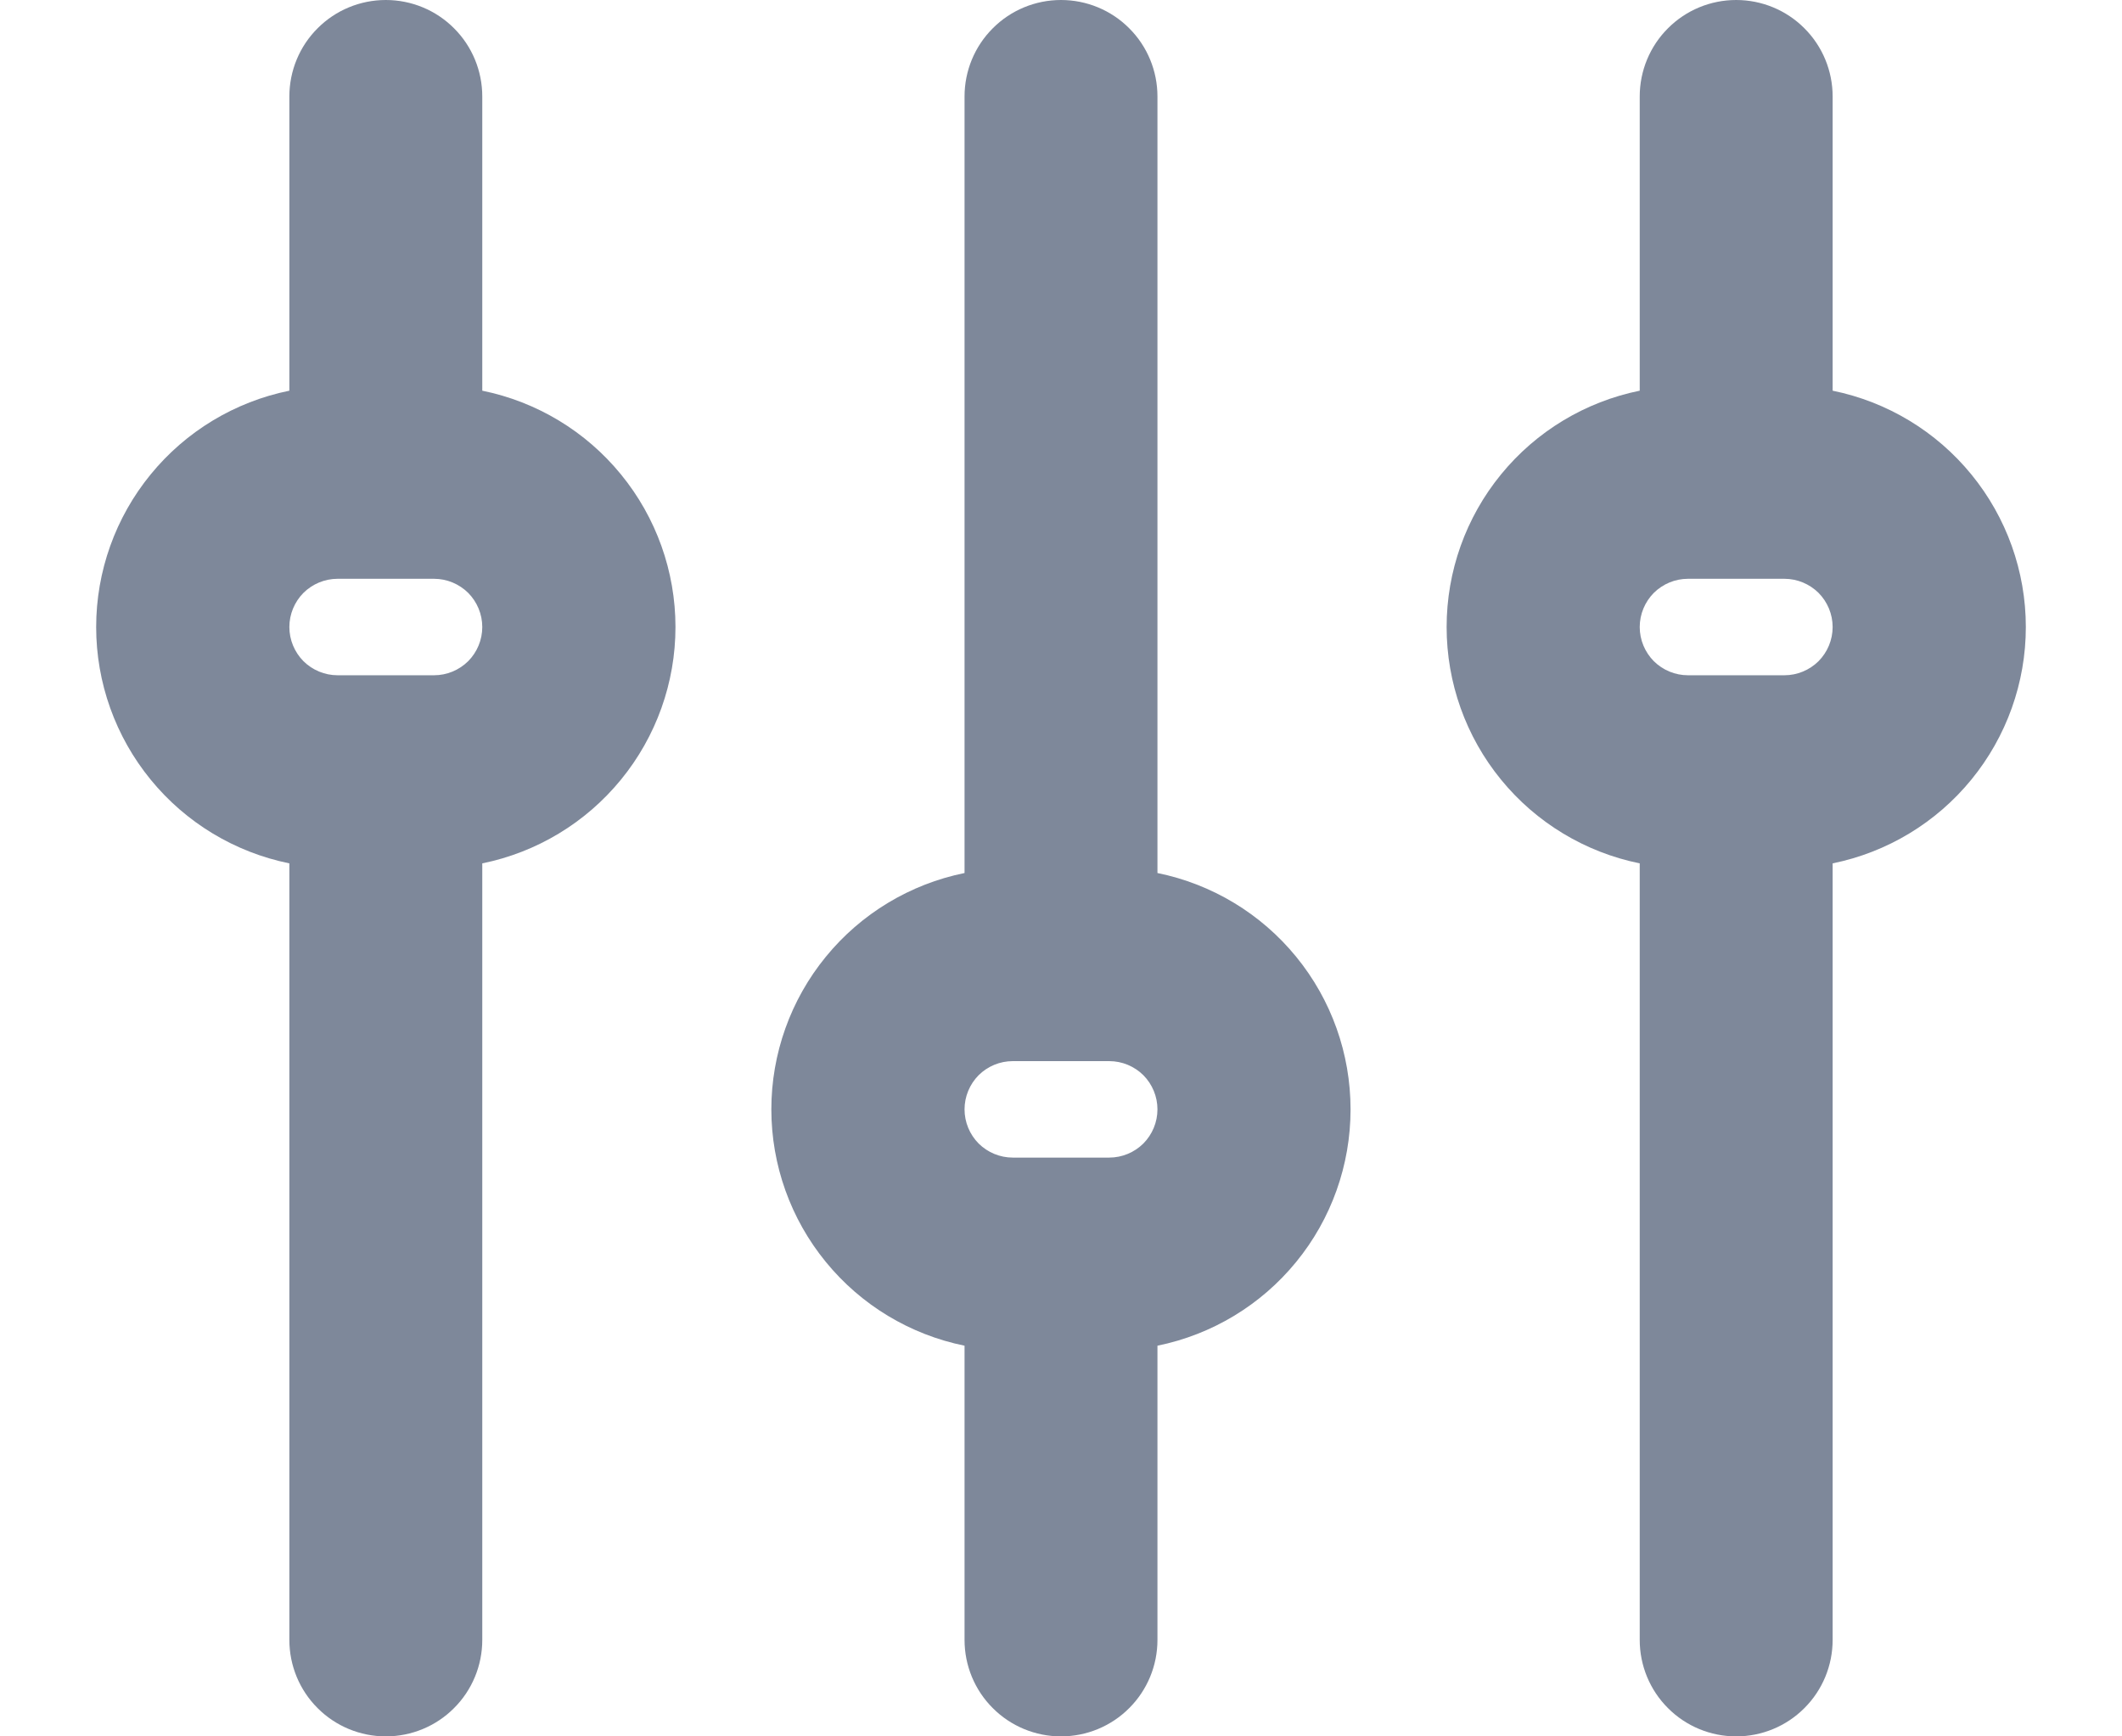 <svg width="22" height="18" viewBox="0 0 22 18" fill="none" xmlns="http://www.w3.org/2000/svg">
<path fill-rule="evenodd" clip-rule="evenodd" d="M4 0C4.265 0 4.52 0.105 4.707 0.293C4.895 0.48 5 0.735 5 1V4.05C5.565 4.165 6.073 4.471 6.438 4.918C6.803 5.364 7.003 5.923 7.003 6.5C7.003 7.077 6.803 7.636 6.438 8.082C6.073 8.529 5.565 8.835 5 8.95V17C5 17.265 4.895 17.52 4.707 17.707C4.52 17.895 4.265 18 4 18C3.735 18 3.48 17.895 3.293 17.707C3.105 17.52 3 17.265 3 17V8.95C2.435 8.835 1.927 8.529 1.562 8.082C1.197 7.636 0.997 7.077 0.997 6.5C0.997 5.923 1.197 5.364 1.562 4.918C1.927 4.471 2.435 4.165 3 4.05V1C3 0.735 3.105 0.48 3.293 0.293C3.48 0.105 3.735 0 4 0ZM3.5 6C3.367 6 3.24 6.053 3.146 6.146C3.053 6.24 3 6.367 3 6.5C3 6.633 3.053 6.76 3.146 6.854C3.24 6.947 3.367 7 3.5 7H4.5C4.633 7 4.76 6.947 4.854 6.854C4.947 6.76 5 6.633 5 6.5C5 6.367 4.947 6.24 4.854 6.146C4.76 6.053 4.633 6 4.5 6H3.5ZM18 0C18.265 0 18.52 0.105 18.707 0.293C18.895 0.48 19 0.735 19 1V4.05C19.565 4.165 20.073 4.471 20.438 4.918C20.803 5.364 21.003 5.923 21.003 6.5C21.003 7.077 20.803 7.636 20.438 8.082C20.073 8.529 19.565 8.835 19 8.95V17C19 17.265 18.895 17.52 18.707 17.707C18.52 17.895 18.265 18 18 18C17.735 18 17.48 17.895 17.293 17.707C17.105 17.52 17 17.265 17 17V8.95C16.435 8.835 15.927 8.529 15.562 8.082C15.197 7.636 14.998 7.077 14.998 6.5C14.998 5.923 15.197 5.364 15.562 4.918C15.927 4.471 16.435 4.165 17 4.05V1C17 0.735 17.105 0.48 17.293 0.293C17.48 0.105 17.735 0 18 0ZM17.5 6C17.367 6 17.24 6.053 17.146 6.146C17.053 6.24 17 6.367 17 6.5C17 6.633 17.053 6.76 17.146 6.854C17.24 6.947 17.367 7 17.5 7H18.5C18.633 7 18.76 6.947 18.854 6.854C18.947 6.76 19 6.633 19 6.5C19 6.367 18.947 6.24 18.854 6.146C18.76 6.053 18.633 6 18.5 6H17.5ZM12 1C12 0.735 11.895 0.48 11.707 0.293C11.52 0.105 11.265 0 11 0C10.735 0 10.48 0.105 10.293 0.293C10.105 0.48 10 0.735 10 1V9.05C9.435 9.165 8.927 9.471 8.562 9.918C8.197 10.364 7.997 10.923 7.997 11.5C7.997 12.077 8.197 12.636 8.562 13.082C8.927 13.529 9.435 13.835 10 13.95V17C10 17.265 10.105 17.52 10.293 17.707C10.48 17.895 10.735 18 11 18C11.265 18 11.52 17.895 11.707 17.707C11.895 17.52 12 17.265 12 17V13.95C12.565 13.835 13.073 13.529 13.438 13.082C13.803 12.636 14.002 12.077 14.002 11.5C14.002 10.923 13.803 10.364 13.438 9.918C13.073 9.471 12.565 9.165 12 9.05V1ZM10 11.5C10 11.367 10.053 11.24 10.146 11.146C10.24 11.053 10.367 11 10.5 11H11.5C11.633 11 11.76 11.053 11.854 11.146C11.947 11.24 12 11.367 12 11.5C12 11.633 11.947 11.76 11.854 11.854C11.76 11.947 11.633 12 11.5 12H10.5C10.367 12 10.24 11.947 10.146 11.854C10.053 11.76 10 11.633 10 11.5Z" fill="#7E889A"/>
</svg>
